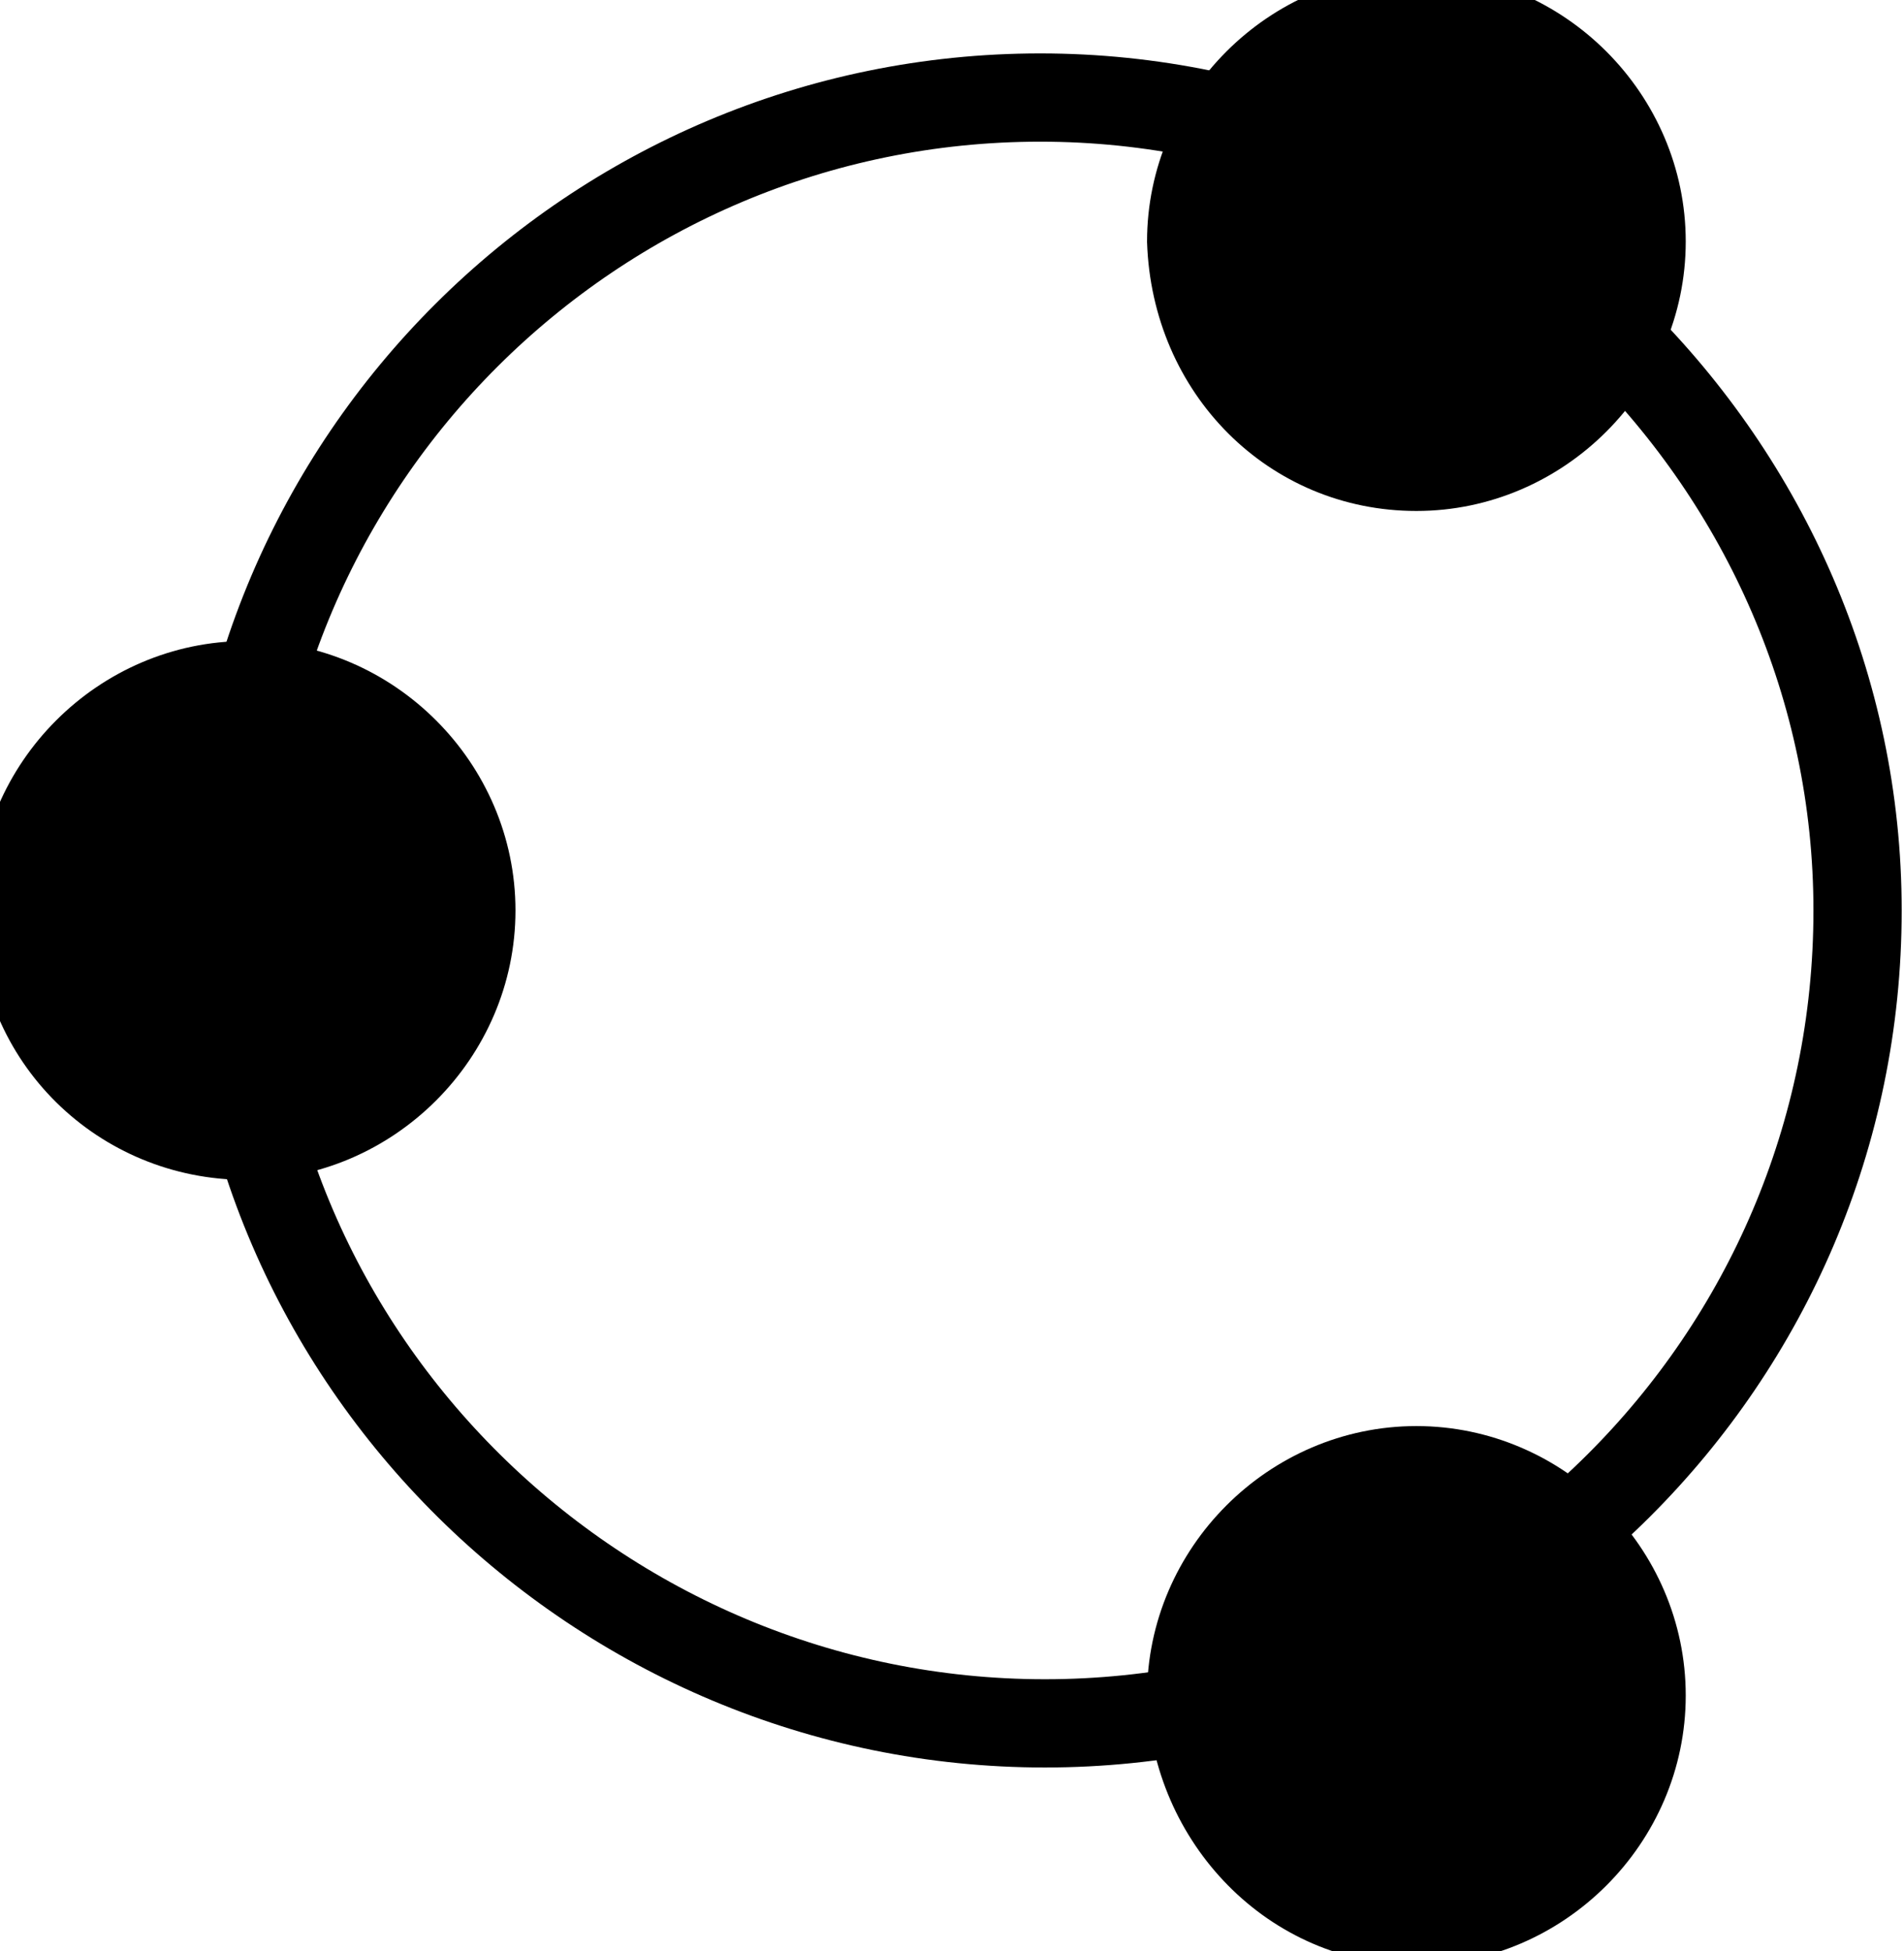 <?xml version="1.0" encoding="utf-8"?>
<!-- Generator: Adobe Illustrator 20.1.0, SVG Export Plug-In . SVG Version: 6.00 Build 0)  -->
<svg version="1.1" id="Layer_1" xmlns="http://www.w3.org/2000/svg" xmlns:xlink="http://www.w3.org/1999/xlink" x="0px" y="0px"
	 viewBox="0 0 41 42" style="enable-background:new 0 0 41 42;" xml:space="preserve">
<style type="text/css">
	.st0{fill:none;stroke:#000000;stroke-width:1.9;stroke-linejoin:round;}
	.st1{stroke:#000000;stroke-miterlimit:10;}
</style>
<path class="st0" d="M40,19.6c0,9.7-7.9,17.5-17.5,17.5S4.9,29.3,4.9,19.6c0-9.7,7.9-17.5,17.5-17.5S40,10,40,19.6z"/>
<path class="st1" d="M5.3,24.9c2.9,0,5.3-2.4,5.3-5.3c0-2.9-2.4-5.3-5.3-5.3c-2.9,0-5.3,2.4-5.3,5.3C0,22.6,2.4,24.9,5.3,24.9z"/>
<path class="st1" d="M30.5,10.5c2.9,0,5.3-2.4,5.3-5.3c0-2.9-2.4-5.3-5.3-5.3c-2.9,0-5.3,2.4-5.3,5.3C25.3,8.2,27.6,10.5,30.5,10.5z
	"/>
<path class="st1" d="M30.5,41.8c2.9,0,5.3-2.4,5.3-5.3c0-2.9-2.4-5.3-5.3-5.3c-2.9,0-5.3,2.4-5.3,5.3C25.3,39.4,27.6,41.8,30.5,41.8
	z"/>
</svg>
